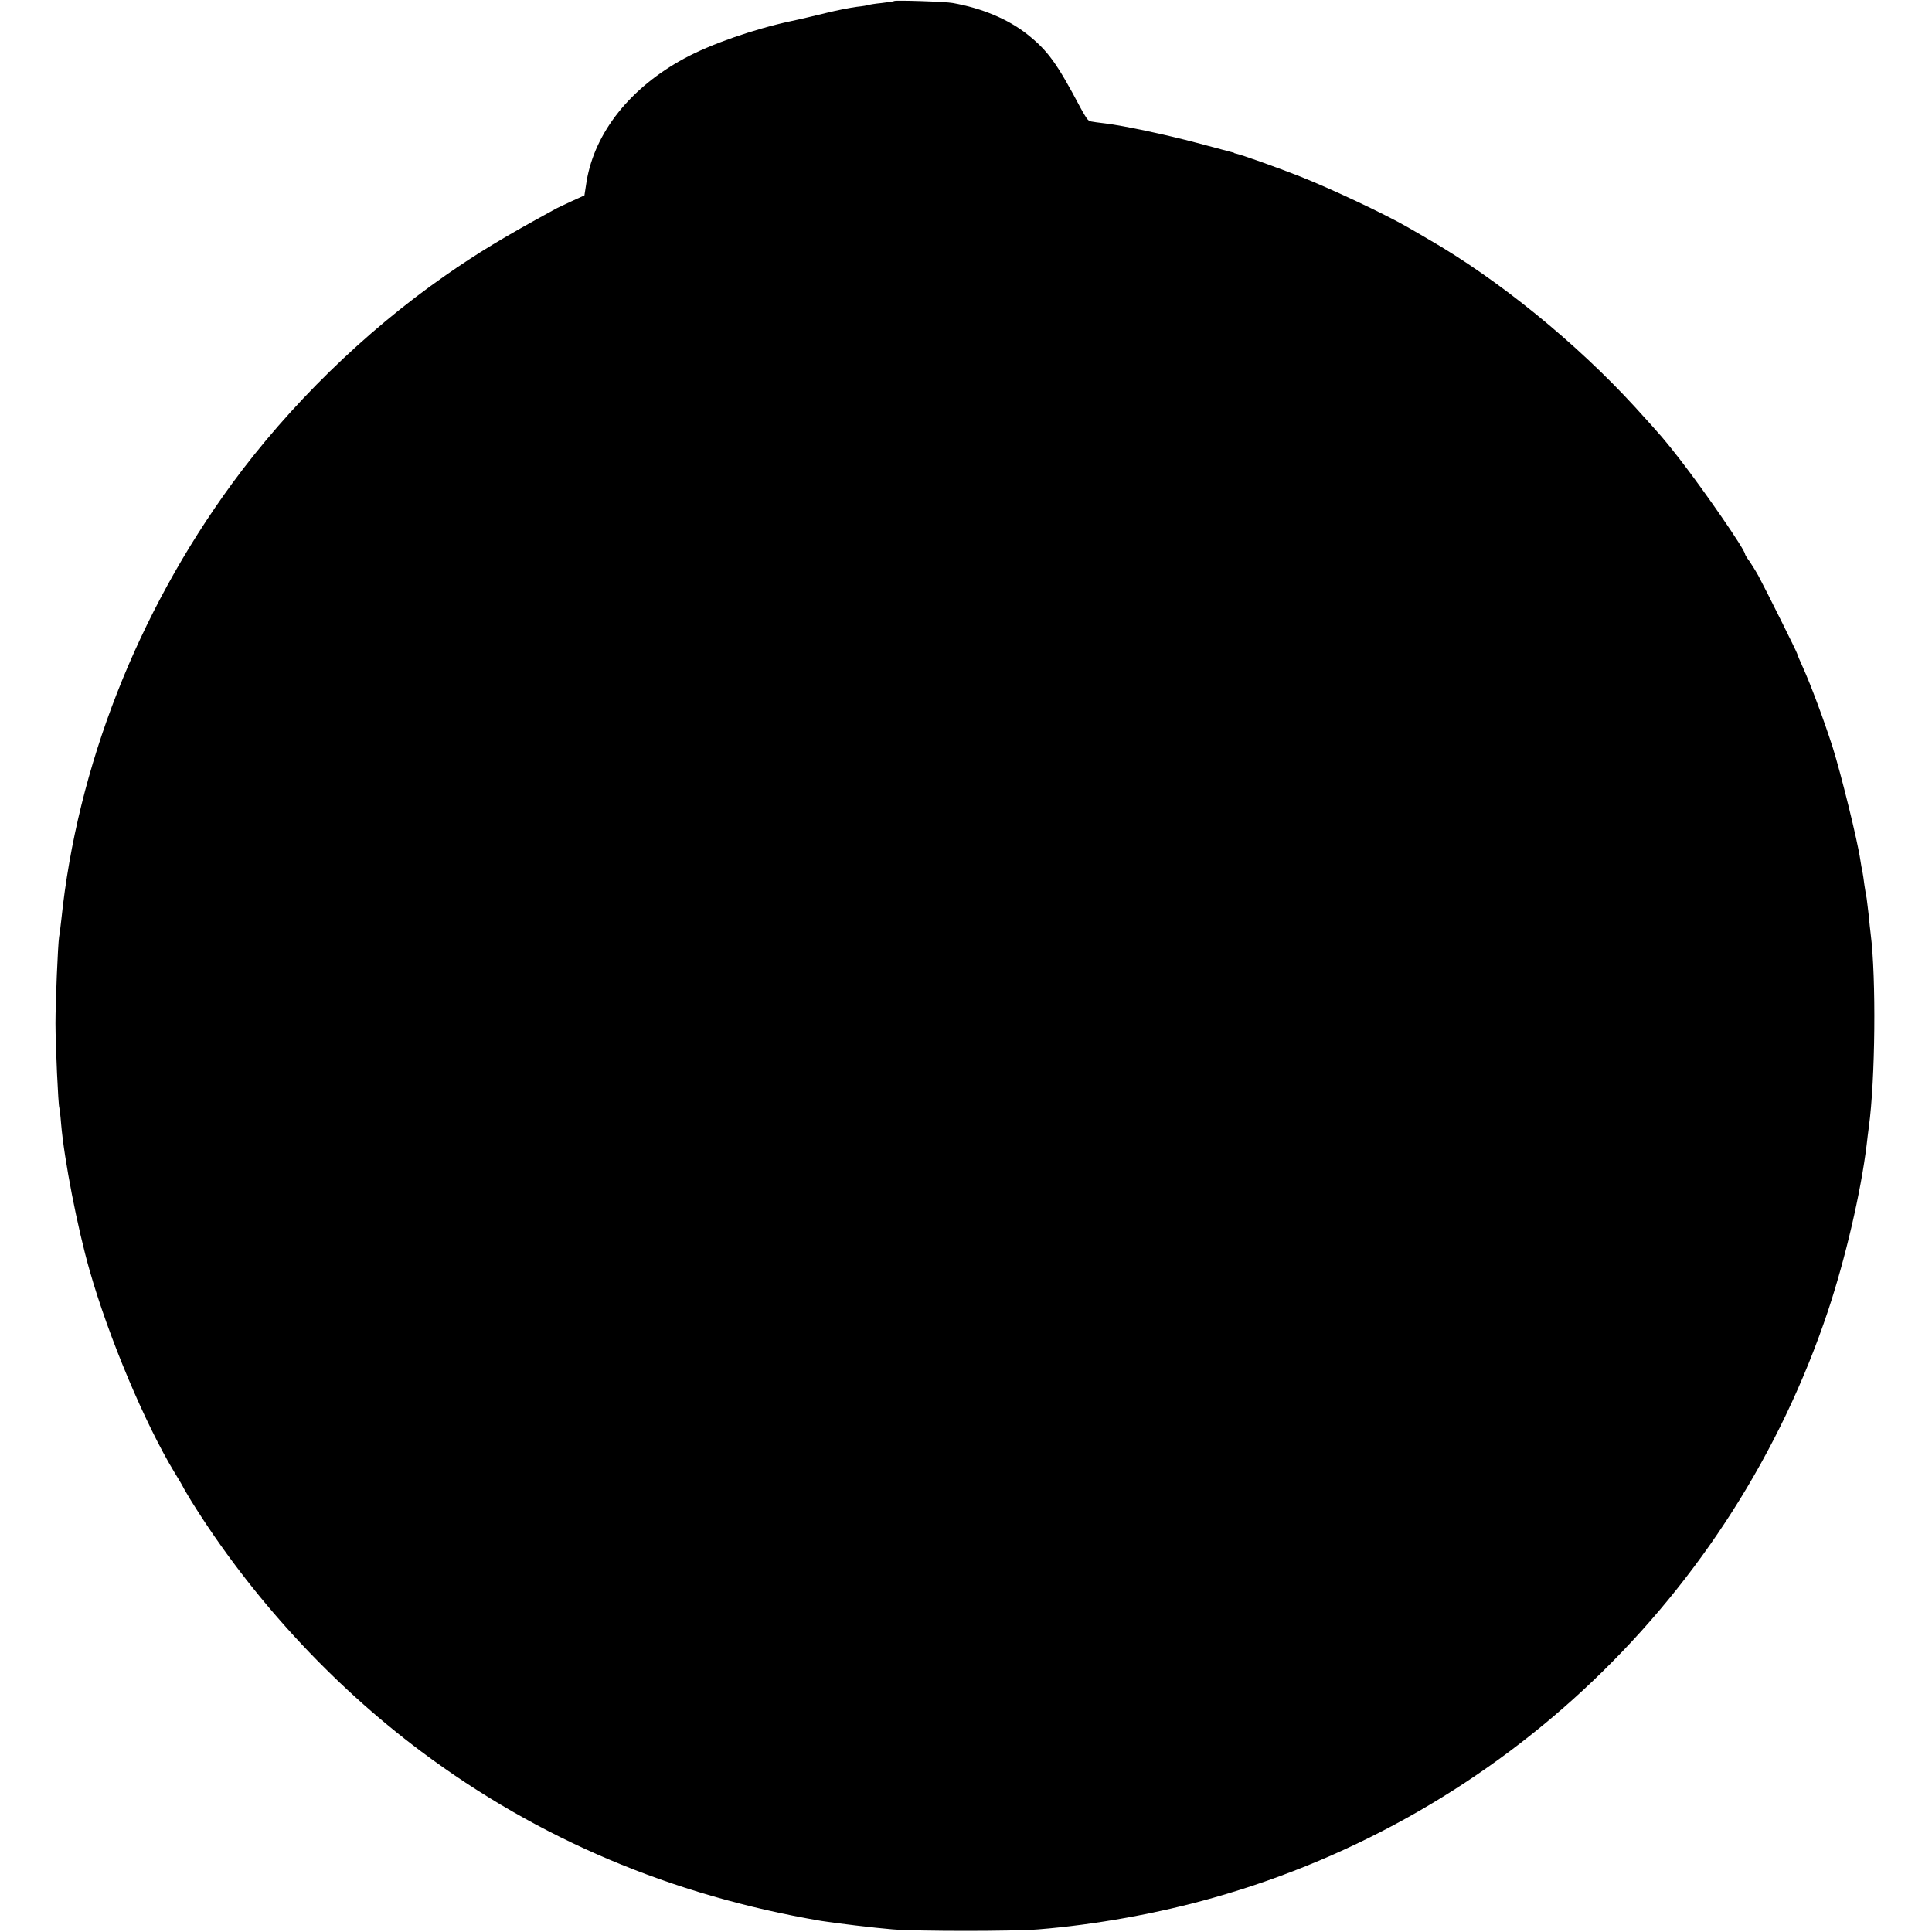 <?xml version="1.0" standalone="no"?>
<!DOCTYPE svg PUBLIC "-//W3C//DTD SVG 20010904//EN"
 "http://www.w3.org/TR/2001/REC-SVG-20010904/DTD/svg10.dtd">
<svg version="1.0" xmlns="http://www.w3.org/2000/svg"
 width="961pt" height="961pt" viewBox="0 0 961 961"
 preserveAspectRatio="xMidYMid meet">
<g transform="translate(0,961) scale(0.1,-0.1)"
fill="#000000" stroke="none">
<path d="M4448 9605 c-2 -2 -30 -6 -63 -10 -32 -3 -62 -8 -65 -10 -3 -1 -29
-6 -59 -9 -30 -4 -98 -17 -150 -30 -53 -13 -132 -32 -176 -41 -186 -40 -401
-115 -530 -185 -270 -146 -446 -368 -487 -611 l-11 -71 -66 -30 c-36 -17 -73
-34 -81 -39 -253 -138 -384 -217 -547 -331 -400 -279 -774 -645 -1059 -1034
-472 -646 -770 -1408 -849 -2169 -4 -33 -8 -71 -11 -85 -6 -38 -18 -323 -18
-430 0 -110 14 -411 19 -419 1 -3 6 -40 9 -81 15 -177 81 -517 142 -730 95
-334 276 -763 422 -1004 23 -37 42 -70 42 -71 0 -2 19 -34 42 -72 294 -473
695 -910 1143 -1245 583 -436 1245 -716 1990 -843 69 -11 267 -35 355 -42 126
-10 599 -10 725 0 284 23 595 79 873 158 1435 406 2582 1503 3055 2919 87 262
163 589 192 825 3 28 8 68 11 90 32 233 37 740 9 960 -2 17 -7 59 -10 95 -4
36 -9 72 -10 82 -2 9 -7 38 -11 65 -3 26 -8 57 -10 68 -3 11 -7 36 -10 55 -14
98 -97 433 -138 563 -43 134 -109 311 -147 395 -16 35 -29 66 -29 69 0 6 -157
321 -193 388 -12 22 -32 54 -44 72 -13 17 -23 34 -23 37 0 21 -197 307 -324
471 -79 101 -84 107 -223 260 -291 318 -680 635 -1028 835 -16 10 -64 37 -105
61 -117 67 -381 191 -535 252 -117 46 -289 107 -317 113 -5 1 -9 2 -10 4 -2 1
-10 3 -18 5 -8 2 -82 22 -165 44 -158 42 -366 86 -456 97 -80 10 -78 9 -89 20
-5 5 -21 31 -35 57 -119 225 -163 285 -266 367 -95 75 -224 129 -369 155 -35
7 -287 15 -292 10z"/>
</g>
</svg>
